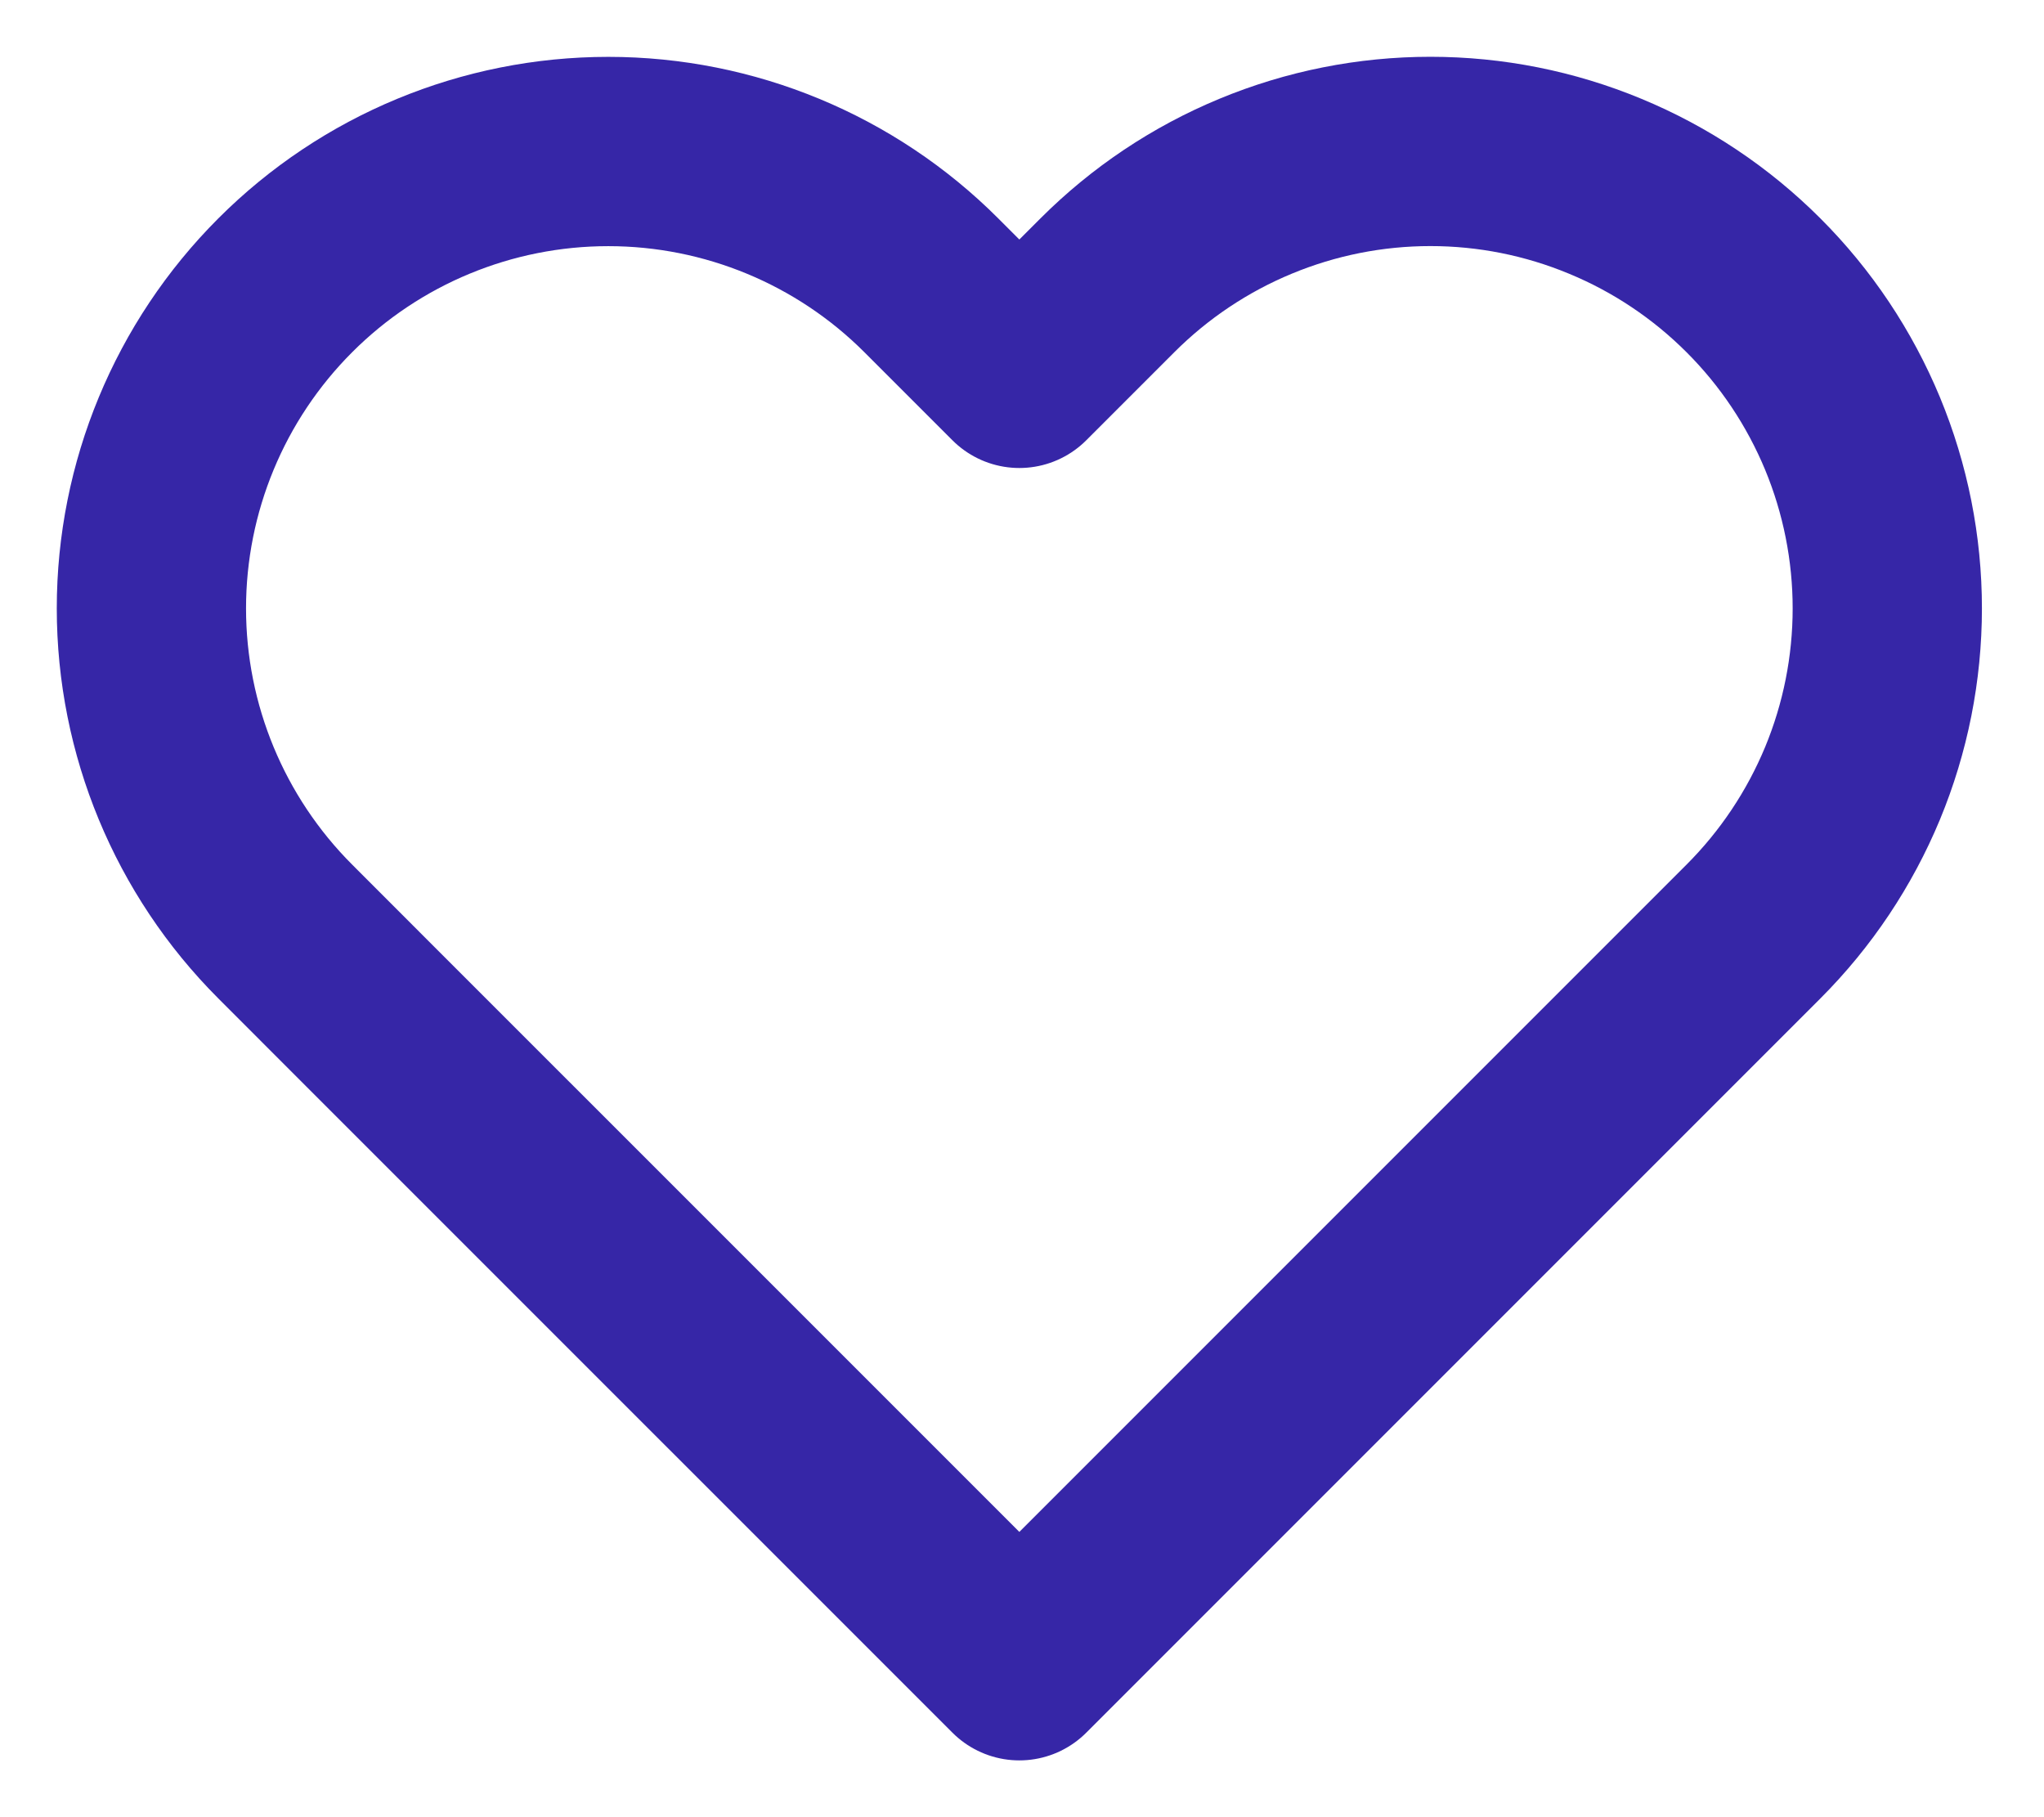 <svg width="27" height="24" viewBox="0 0 27 24" fill="none" xmlns="http://www.w3.org/2000/svg">
<path d="M23.162 3.768C22.602 3.208 21.937 2.763 21.204 2.46C20.472 2.156 19.688 2 18.895 2C18.102 2 17.318 2.156 16.585 2.46C15.853 2.763 15.188 3.208 14.628 3.768L13.465 4.931L12.302 3.768C11.17 2.636 9.635 2.001 8.035 2.001C6.434 2.001 4.899 2.636 3.768 3.768C2.636 4.9 2 6.435 2 8.035C2 9.636 2.636 11.171 3.768 12.303L4.93 13.466L13.465 22L21.999 13.466L23.162 12.303C23.723 11.742 24.167 11.077 24.471 10.345C24.774 9.613 24.93 8.828 24.93 8.035C24.93 7.243 24.774 6.458 24.471 5.726C24.167 4.994 23.723 4.328 23.162 3.768Z" stroke="#3626A7" stroke-width="2.5" stroke-linecap="round" stroke-linejoin="round"/>
</svg>
